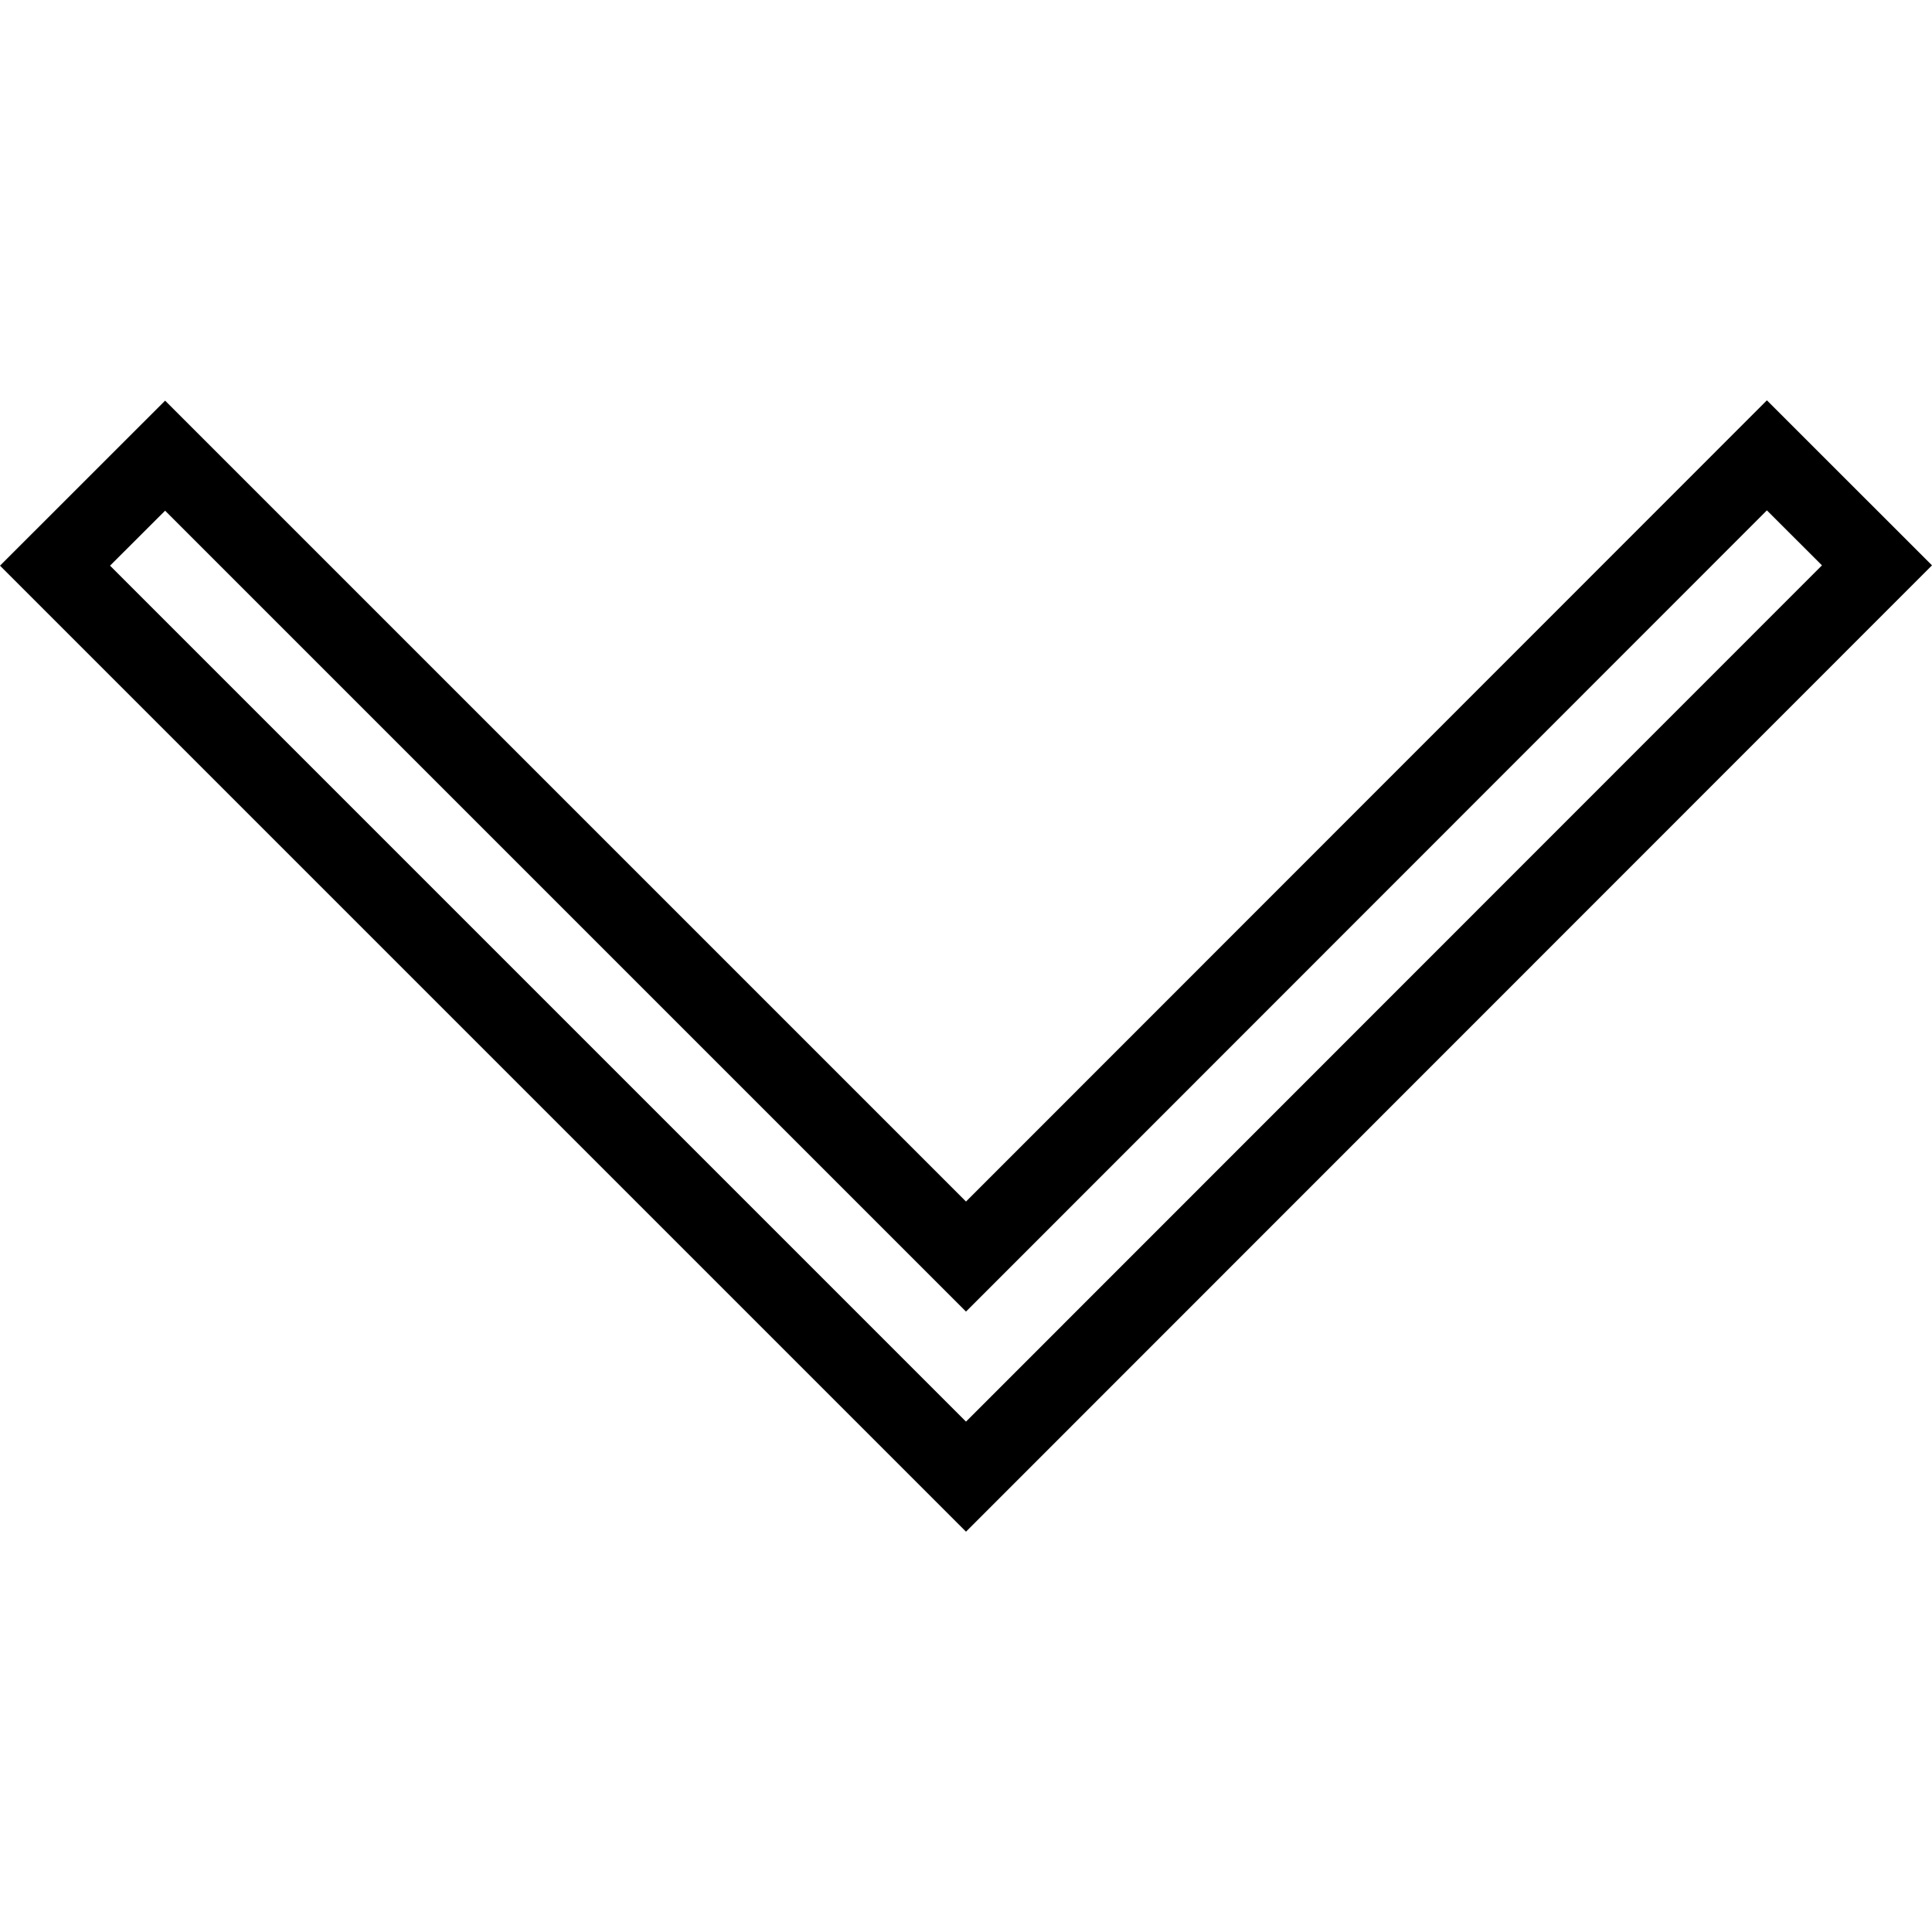 <svg xmlns="http://www.w3.org/2000/svg" width="32" height="32" viewBox="0 0 24 24">
    <path d="M 21.949 4.973 L 12 14.926 L 2.051 4.977 L 0 7.027 L 12 19.027 L 24 7.023 Z M 1.367 7.027 L 2.051 6.344 L 12 16.293 L 21.949 6.34 L 22.633 7.023 L 12 17.66 Z M 1.367 7.027"/>
</svg>
